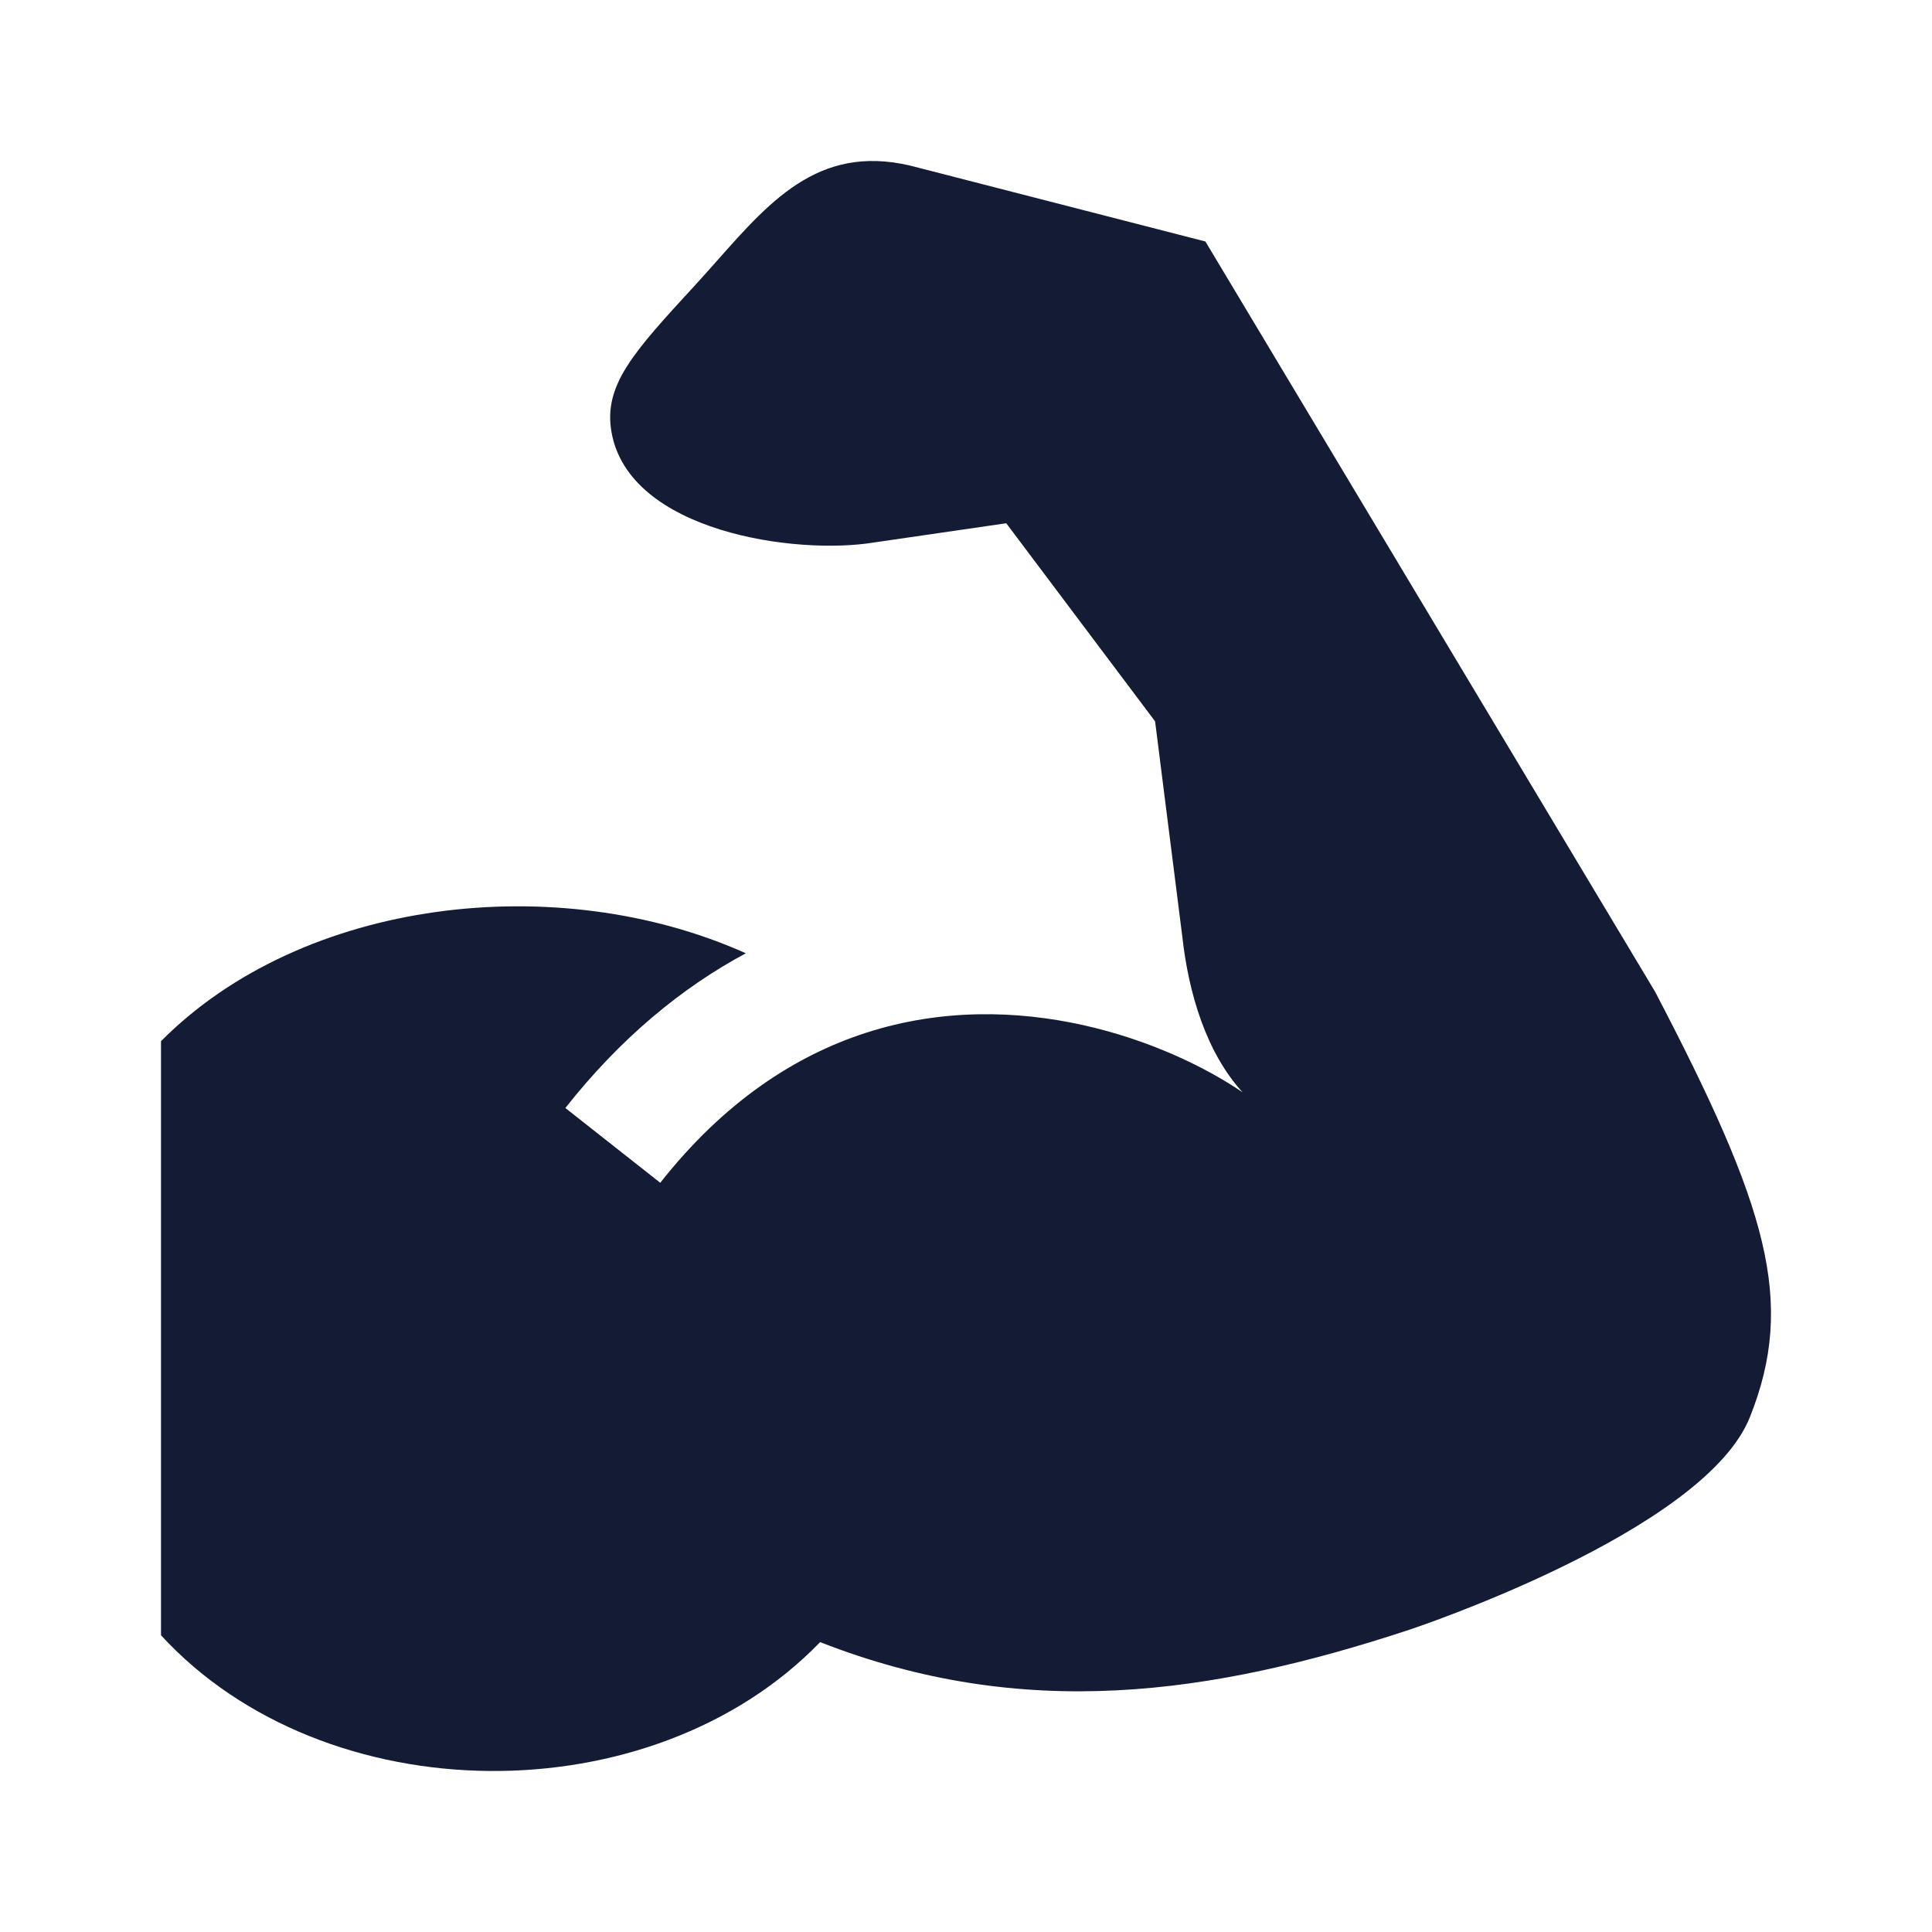 <svg width="24" height="24" viewBox="0 0 24 24" fill="none" xmlns="http://www.w3.org/2000/svg">
<path d="M11.411 2.084L14.974 3L20.561 12.321C21.96 15 22.309 16.17 21.738 17.604C21.167 19.037 17.505 20.246 17.505 20.246C15.04 21.059 12.712 21.388 10.188 20.399C8.096 22.562 4.041 22.533 2 20.314V12.934C3.763 11.158 6.928 10.794 9.265 11.842C8.463 12.272 7.703 12.902 7.023 13.764L8.202 14.693C8.995 13.686 9.881 13.112 10.763 12.828C12.638 12.225 14.499 12.932 15.436 13.569C14.987 13.079 14.765 12.342 14.687 11.634L14.349 8.961L12.5 6.5L10.863 6.738C9.888 6.9 7.812 6.607 7.596 5.366C7.494 4.783 7.873 4.371 8.63 3.548C8.725 3.444 8.818 3.339 8.91 3.236C9.603 2.453 10.225 1.753 11.411 2.084Z" fill="#141B34"/>
</svg>
